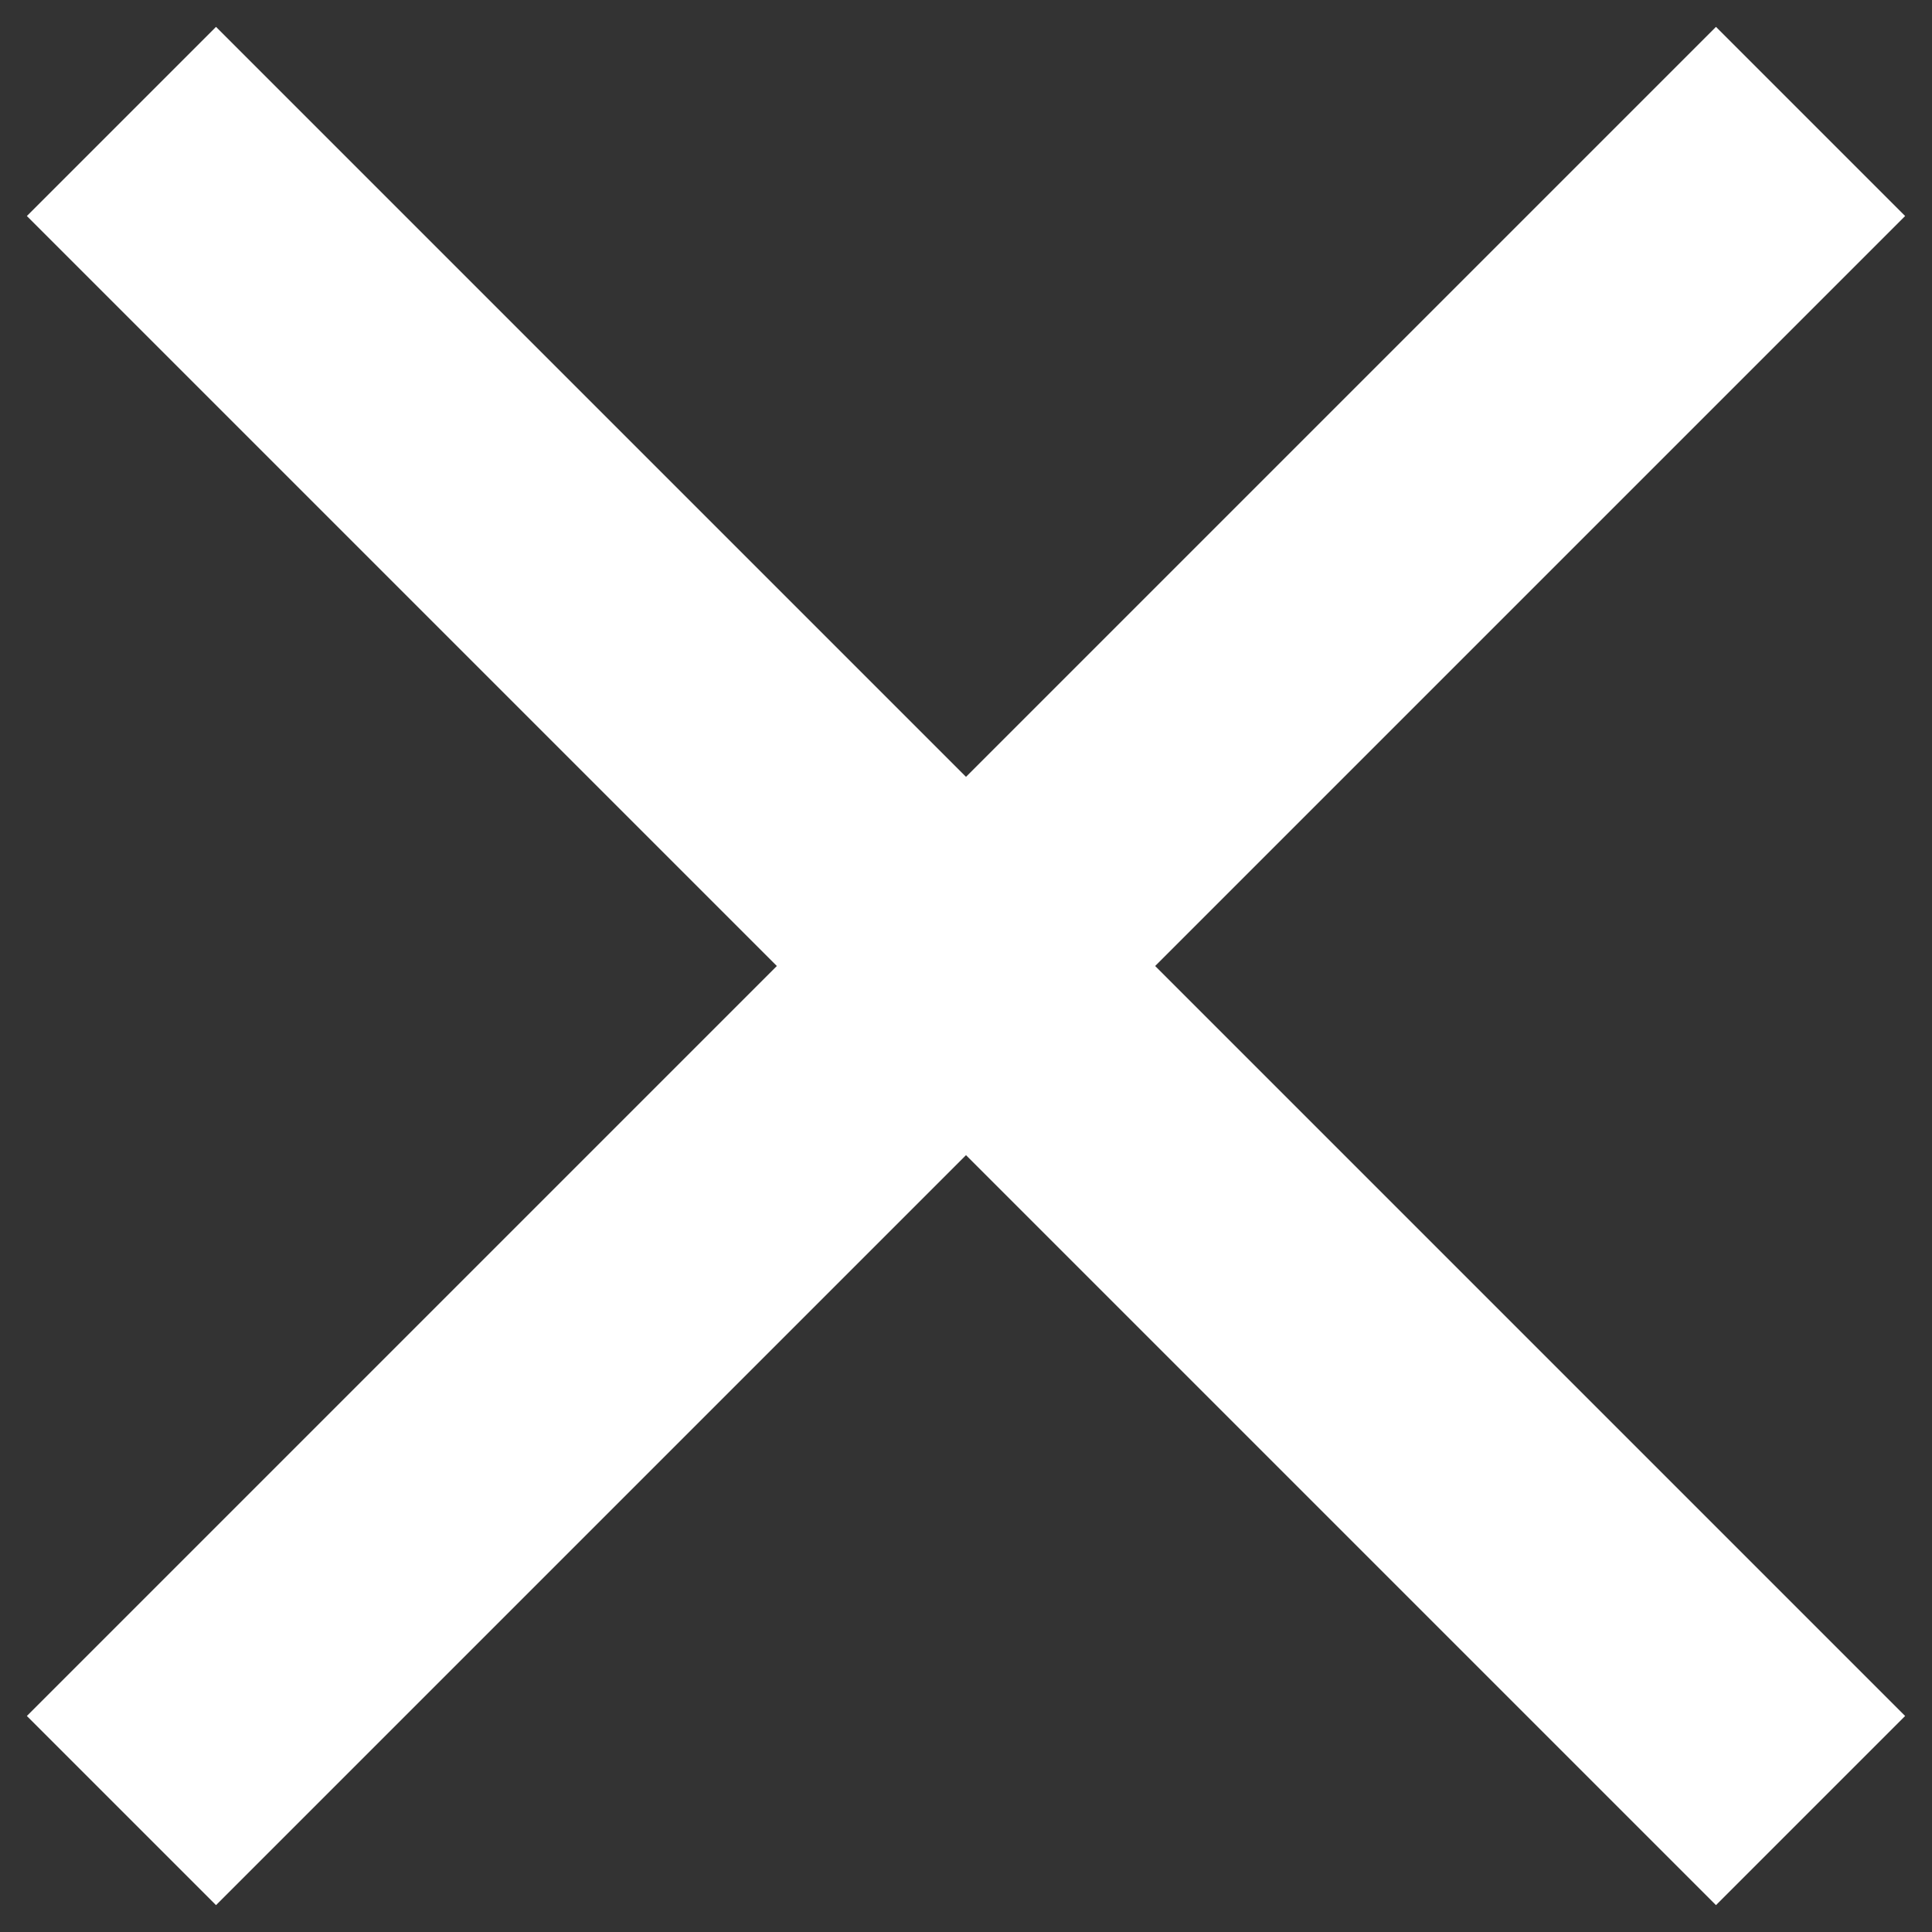 <?xml version="1.0" encoding="UTF-8"?>
<svg width="21px" height="21px" viewBox="0 0 21 21" version="1.1" xmlns="http://www.w3.org/2000/svg" xmlns:xlink="http://www.w3.org/1999/xlink">
    <rect x="0" y="0" width="21" height="21" fill="#333333" stroke="none"/>
    <!-- Generator: sketchtool 52.5 (67469) - http://www.bohemiancoding.com/sketch -->
    <title>CA3F38BB-2CA0-40C9-AEC2-E7EC6736F666</title>
    <desc>Created with sketchtool.</desc>
    <g id="Мои-экраны" stroke="none" stroke-width="1" fill="none" fill-rule="evenodd">
        <g id="0_UI-kit" transform="translate(-822, -2391)">
            <g id="Group-2" transform="translate(815, 2384)">
                <g id="закрыть">
                    <polygon id="Shape" fill="#FFFFFF" fill-rule="nonzero" points="27.708 9.348 25.652 7.292 17.5 15.444 9.348 7.292 7.292 9.348 15.444 17.5 7.292 25.652 9.348 27.708 17.5 19.556 25.652 27.708 27.708 25.652 19.556 17.5"></polygon>
                    <polygon id="Shape" points="0 0 35 0 35 35 0 35"></polygon>
                </g>
            </g>
        </g>
    </g>
</svg>